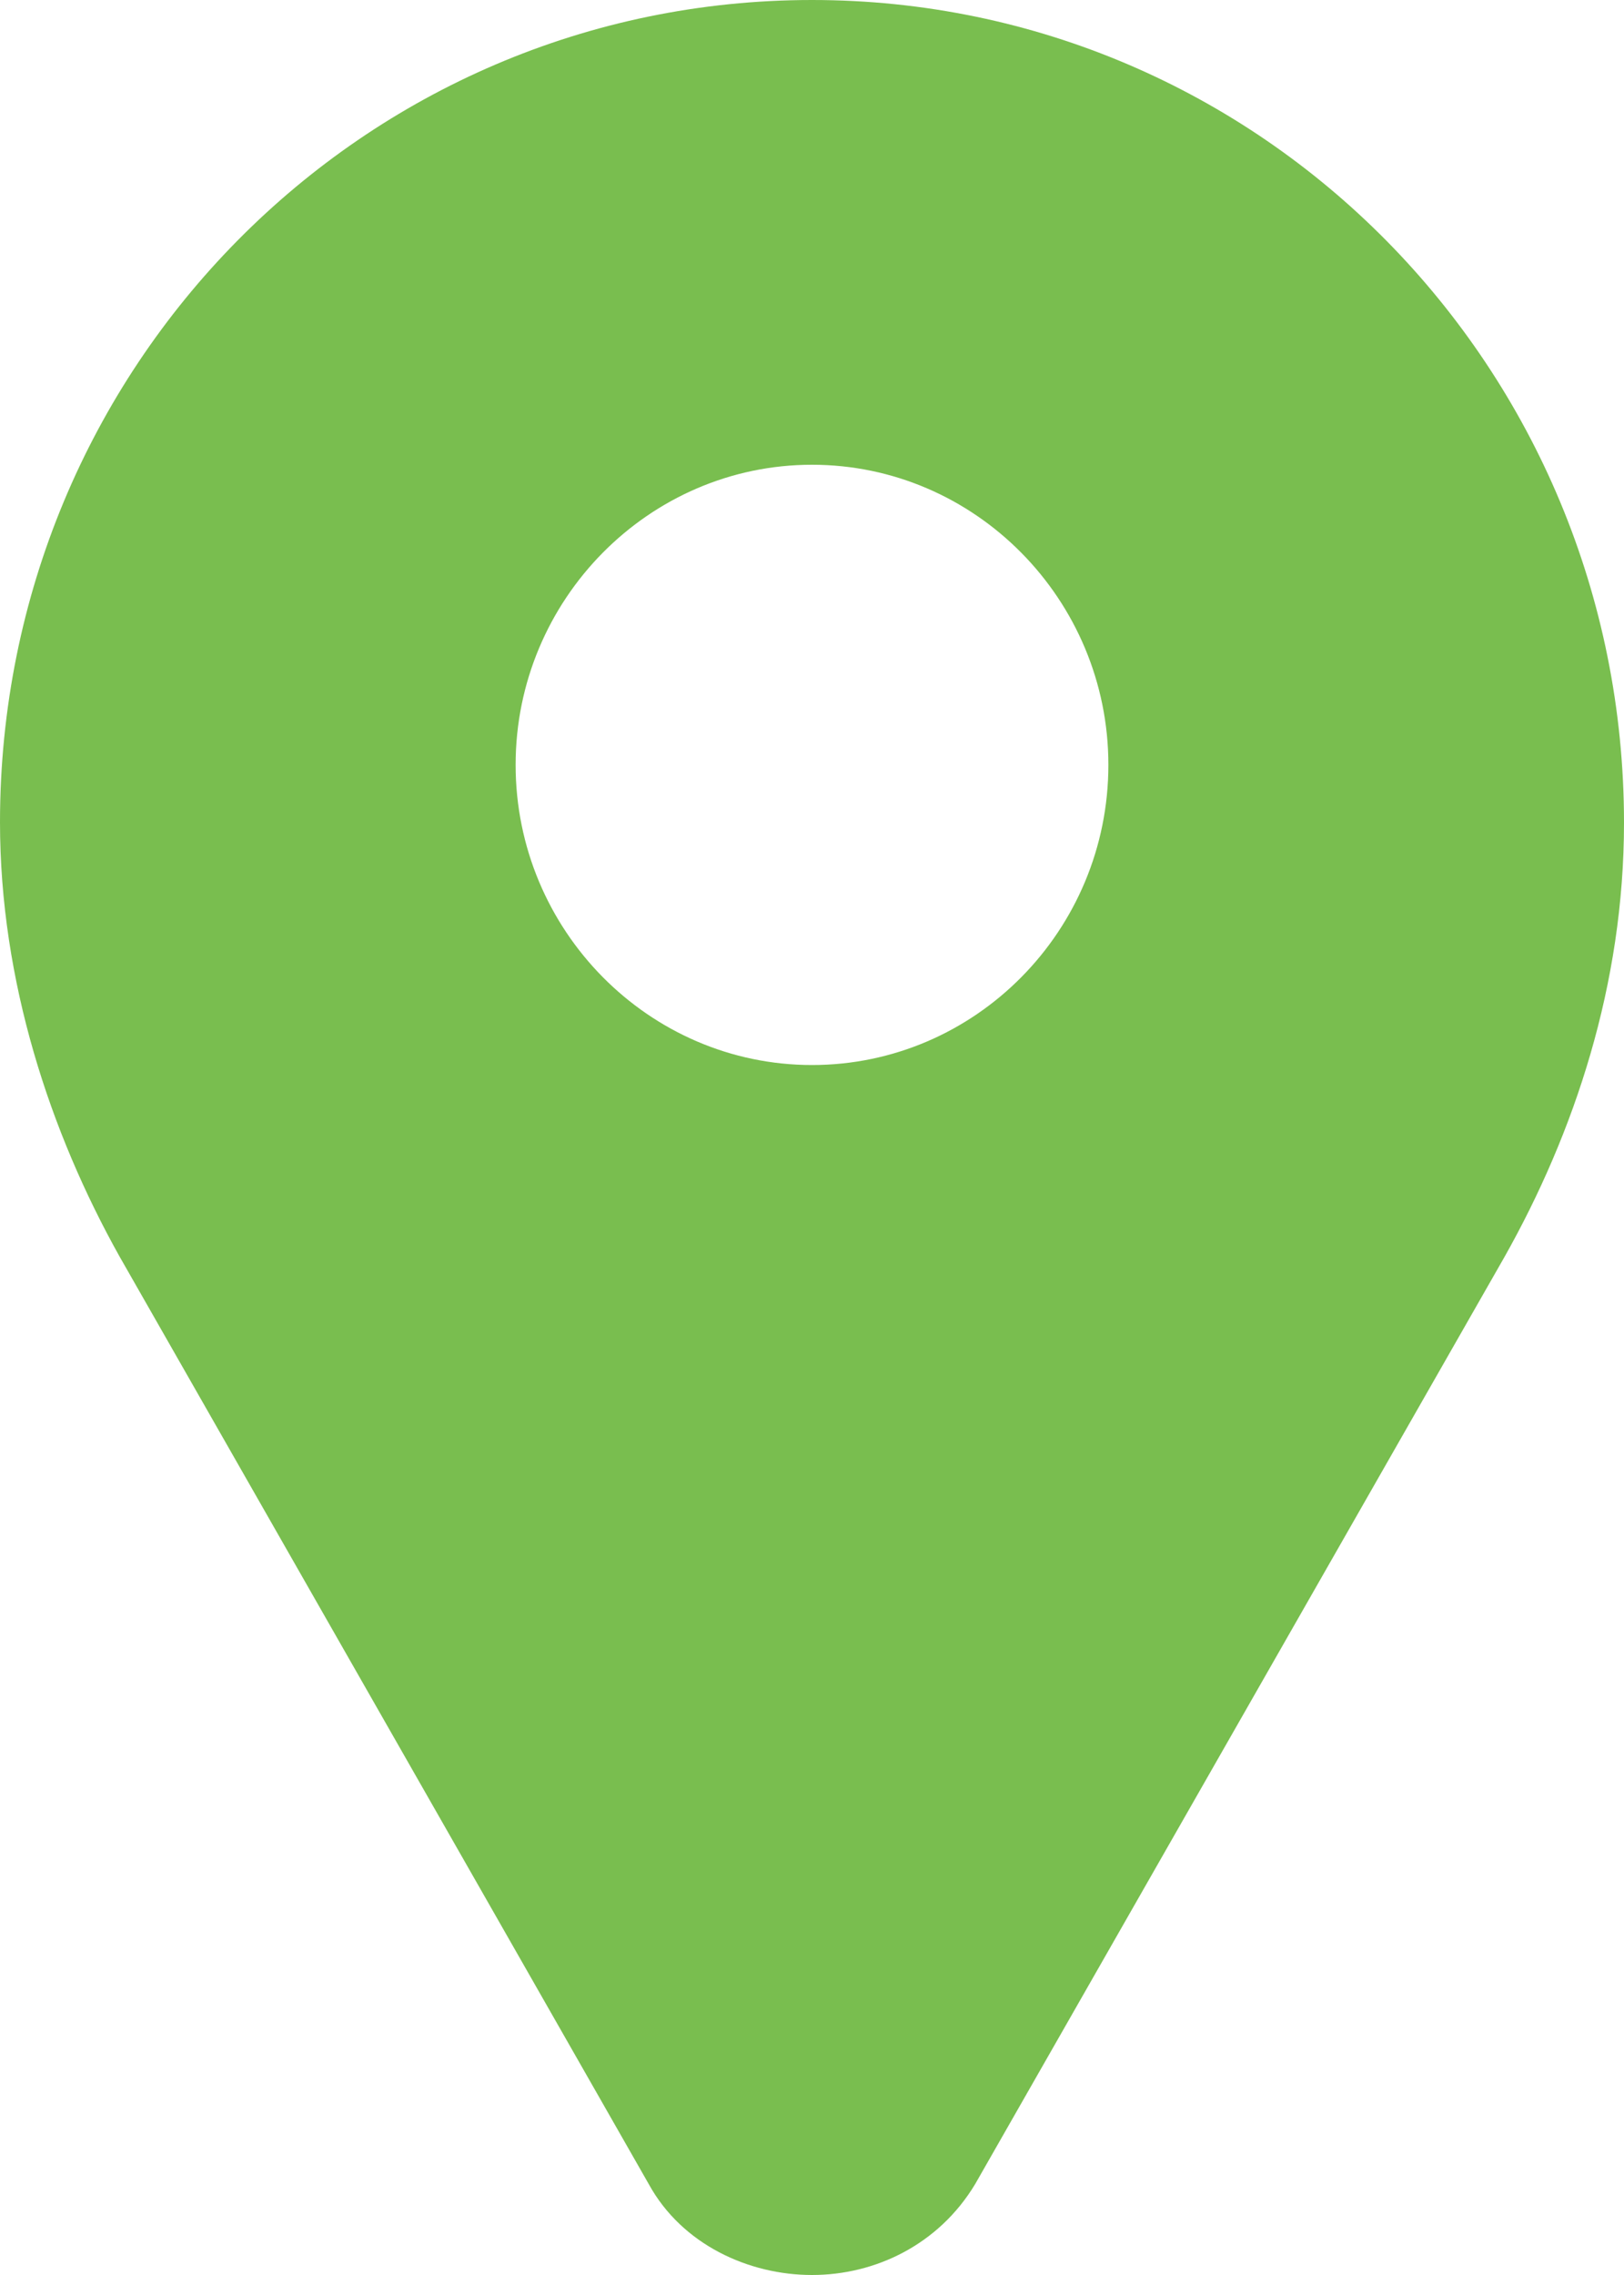 <svg width="10" height="14" xmlns="http://www.w3.org/2000/svg"><path d="M5 0C2.234 0 0 2.26 0 5.06c0 .976.308 1.908.737 2.674l3.258 5.707C4.2 13.814 4.612 14 5 14c.389 0 .78-.186 1.005-.56l3.258-5.703c.432-.766.737-1.68.737-2.674C10 2.263 7.766 0 5 0zm0 6.554c-1.005 0-1.825-.83-1.825-1.847 0-1.016.82-1.847 1.825-1.847s1.825.83 1.825 1.847c0 1.02-.82 1.847-1.825 1.847z" fill="#79BE4F"/></svg>